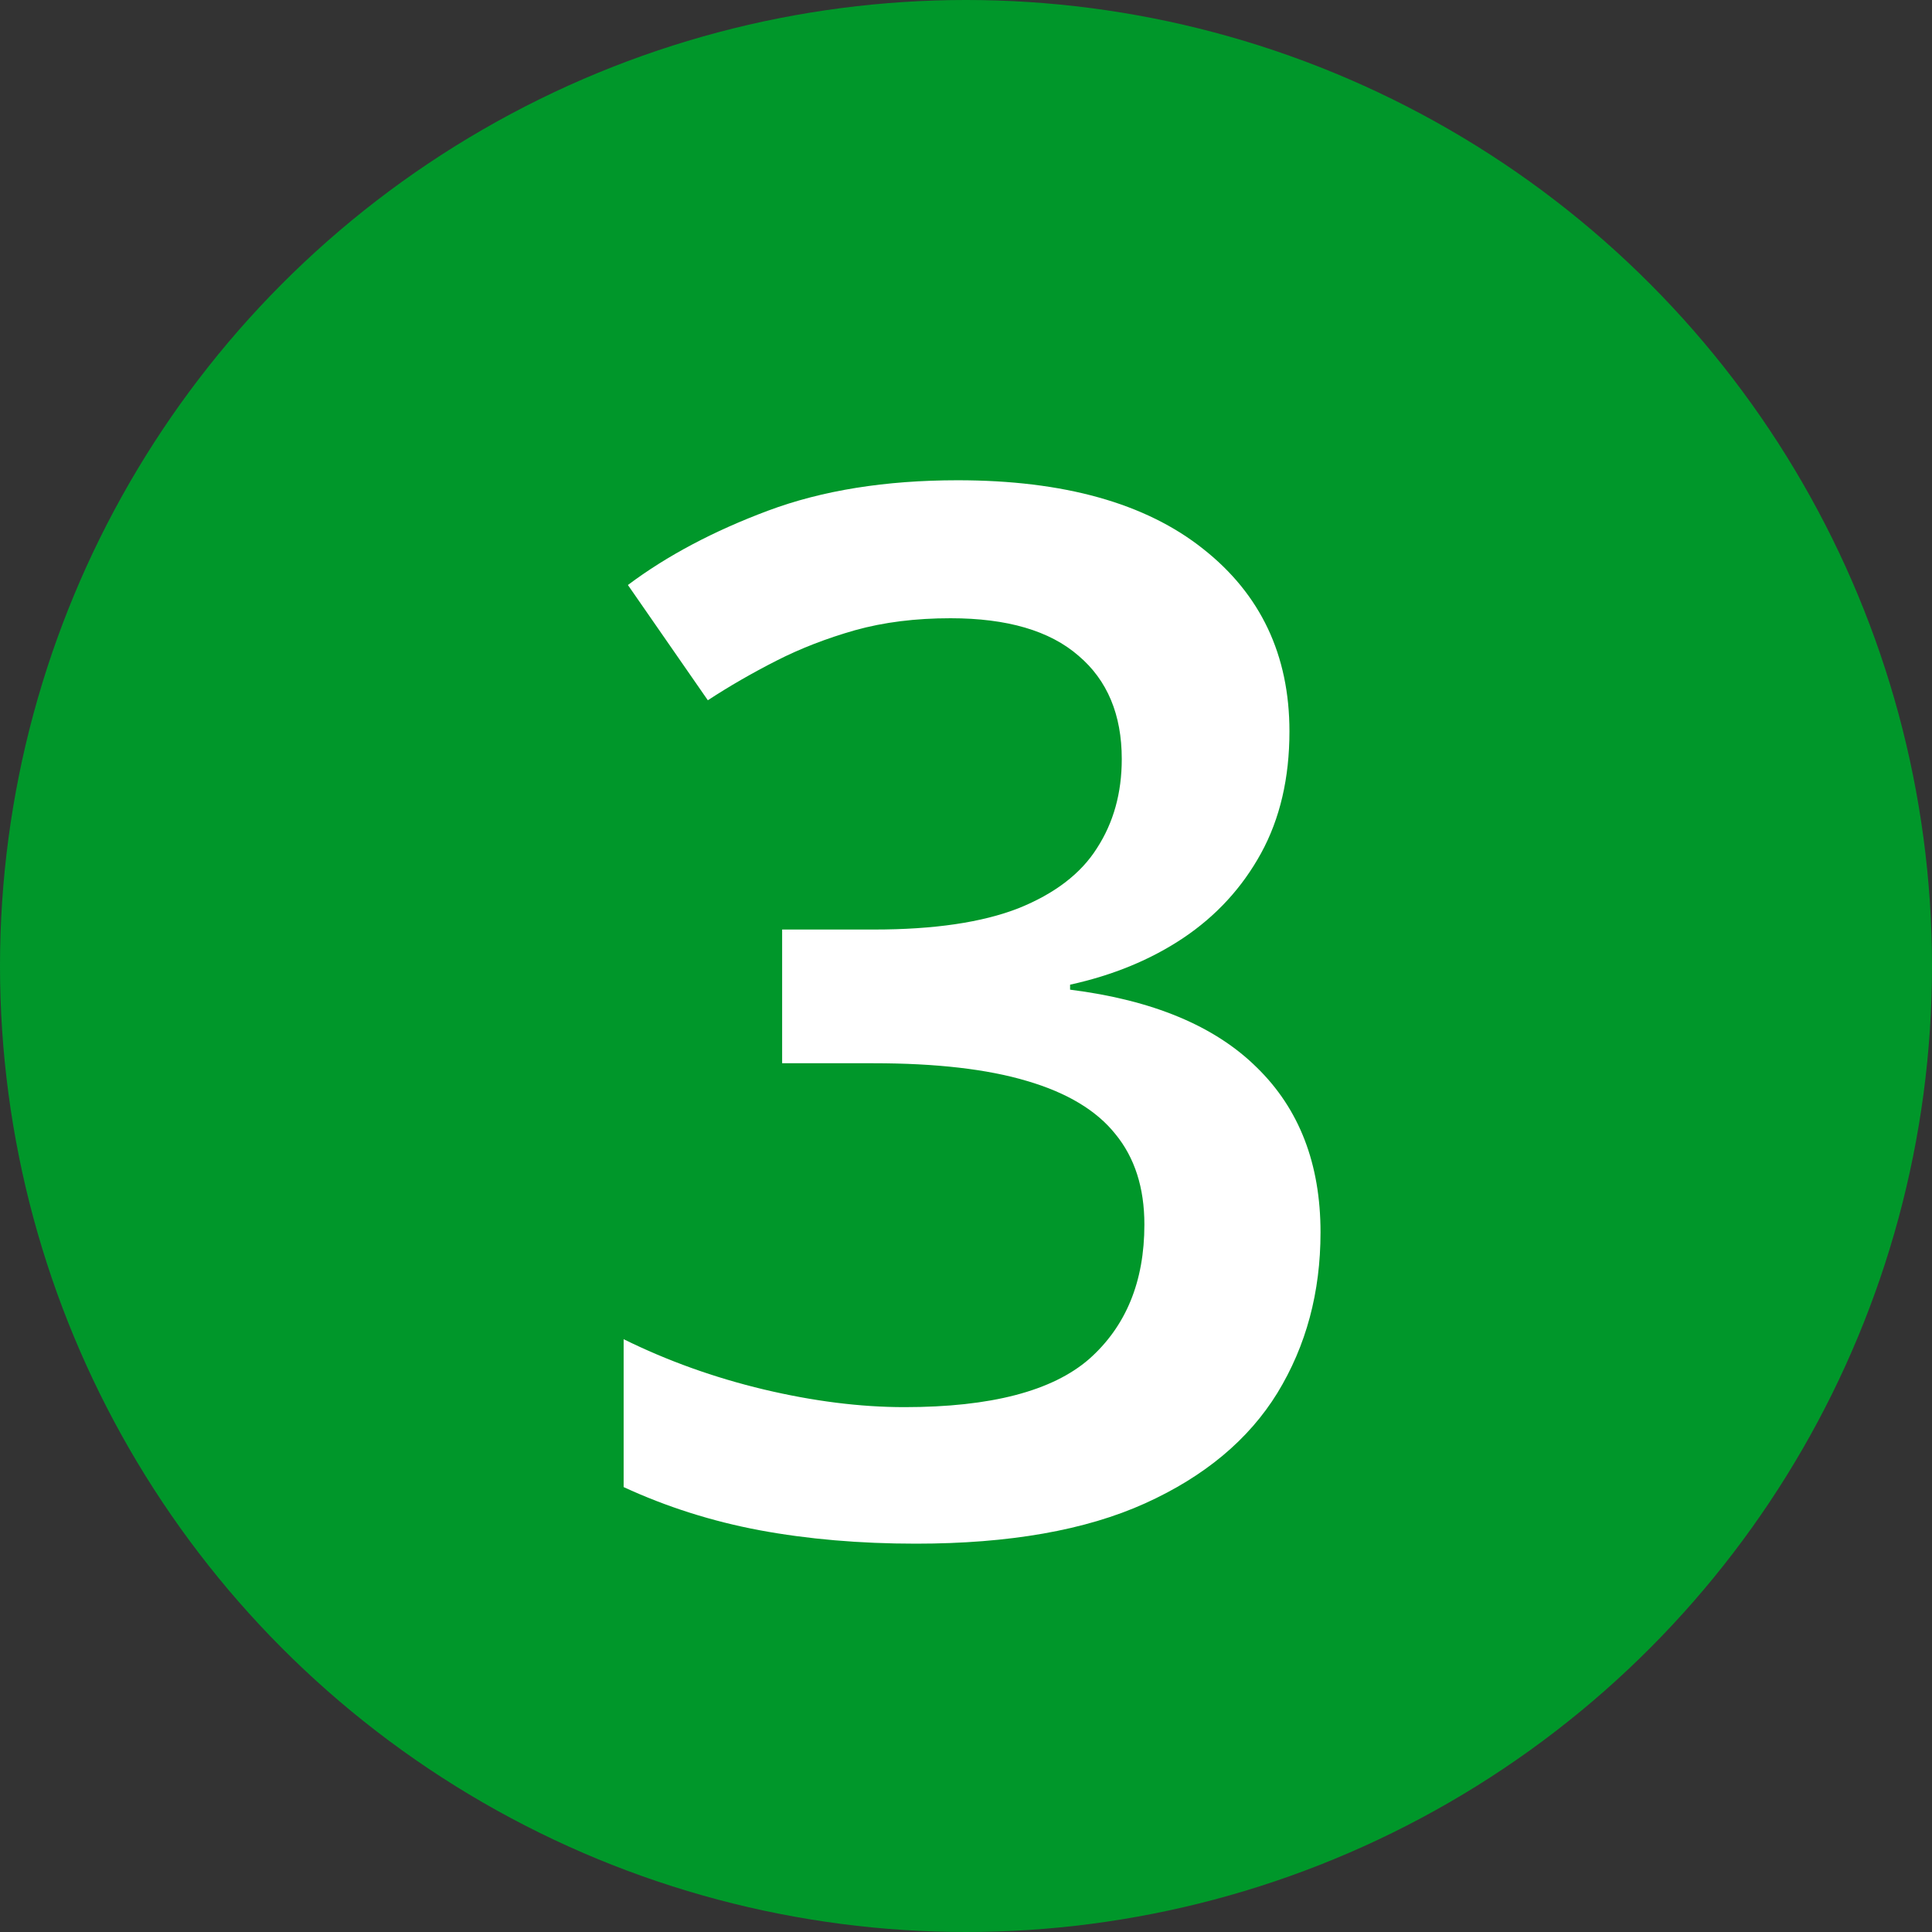 <svg width="24" height="24" viewBox="0 0 24 24" fill="none" xmlns="http://www.w3.org/2000/svg">
<rect x="0" y="0" width="24" height="24" fill="#333333" stroke="none"/>
<circle cx="12" cy="12" r="12" fill="#00972A"/>
<path d="M16.018 9.086C16.018 9.666 15.9 10.17 15.666 10.598C15.432 11.025 15.109 11.377 14.699 11.652C14.295 11.922 13.826 12.115 13.293 12.232V12.294C14.318 12.423 15.092 12.745 15.613 13.261C16.141 13.776 16.404 14.459 16.404 15.309C16.404 16.053 16.226 16.718 15.868 17.304C15.511 17.884 14.963 18.341 14.225 18.675C13.486 19.009 12.537 19.176 11.377 19.176C10.68 19.176 10.032 19.12 9.435 19.009C8.843 18.898 8.28 18.719 7.747 18.473V16.636C8.292 16.905 8.872 17.113 9.487 17.26C10.102 17.406 10.685 17.48 11.236 17.48C12.309 17.48 13.073 17.28 13.53 16.882C13.987 16.477 14.216 15.921 14.216 15.212C14.216 14.755 14.096 14.38 13.855 14.087C13.621 13.794 13.255 13.574 12.757 13.428C12.265 13.281 11.629 13.208 10.85 13.208H9.716V11.547H10.858C11.602 11.547 12.2 11.459 12.651 11.283C13.102 11.102 13.428 10.852 13.627 10.536C13.832 10.22 13.935 9.851 13.935 9.429C13.935 8.878 13.756 8.45 13.398 8.146C13.041 7.835 12.511 7.68 11.808 7.68C11.374 7.68 10.979 7.729 10.621 7.829C10.27 7.929 9.944 8.055 9.646 8.207C9.347 8.359 9.062 8.523 8.793 8.699L7.8 7.267C8.286 6.903 8.866 6.596 9.54 6.344C10.214 6.092 10.999 5.966 11.896 5.966C13.214 5.966 14.23 6.25 14.945 6.818C15.66 7.381 16.018 8.137 16.018 9.086Z" fill="white"/>
</svg>
